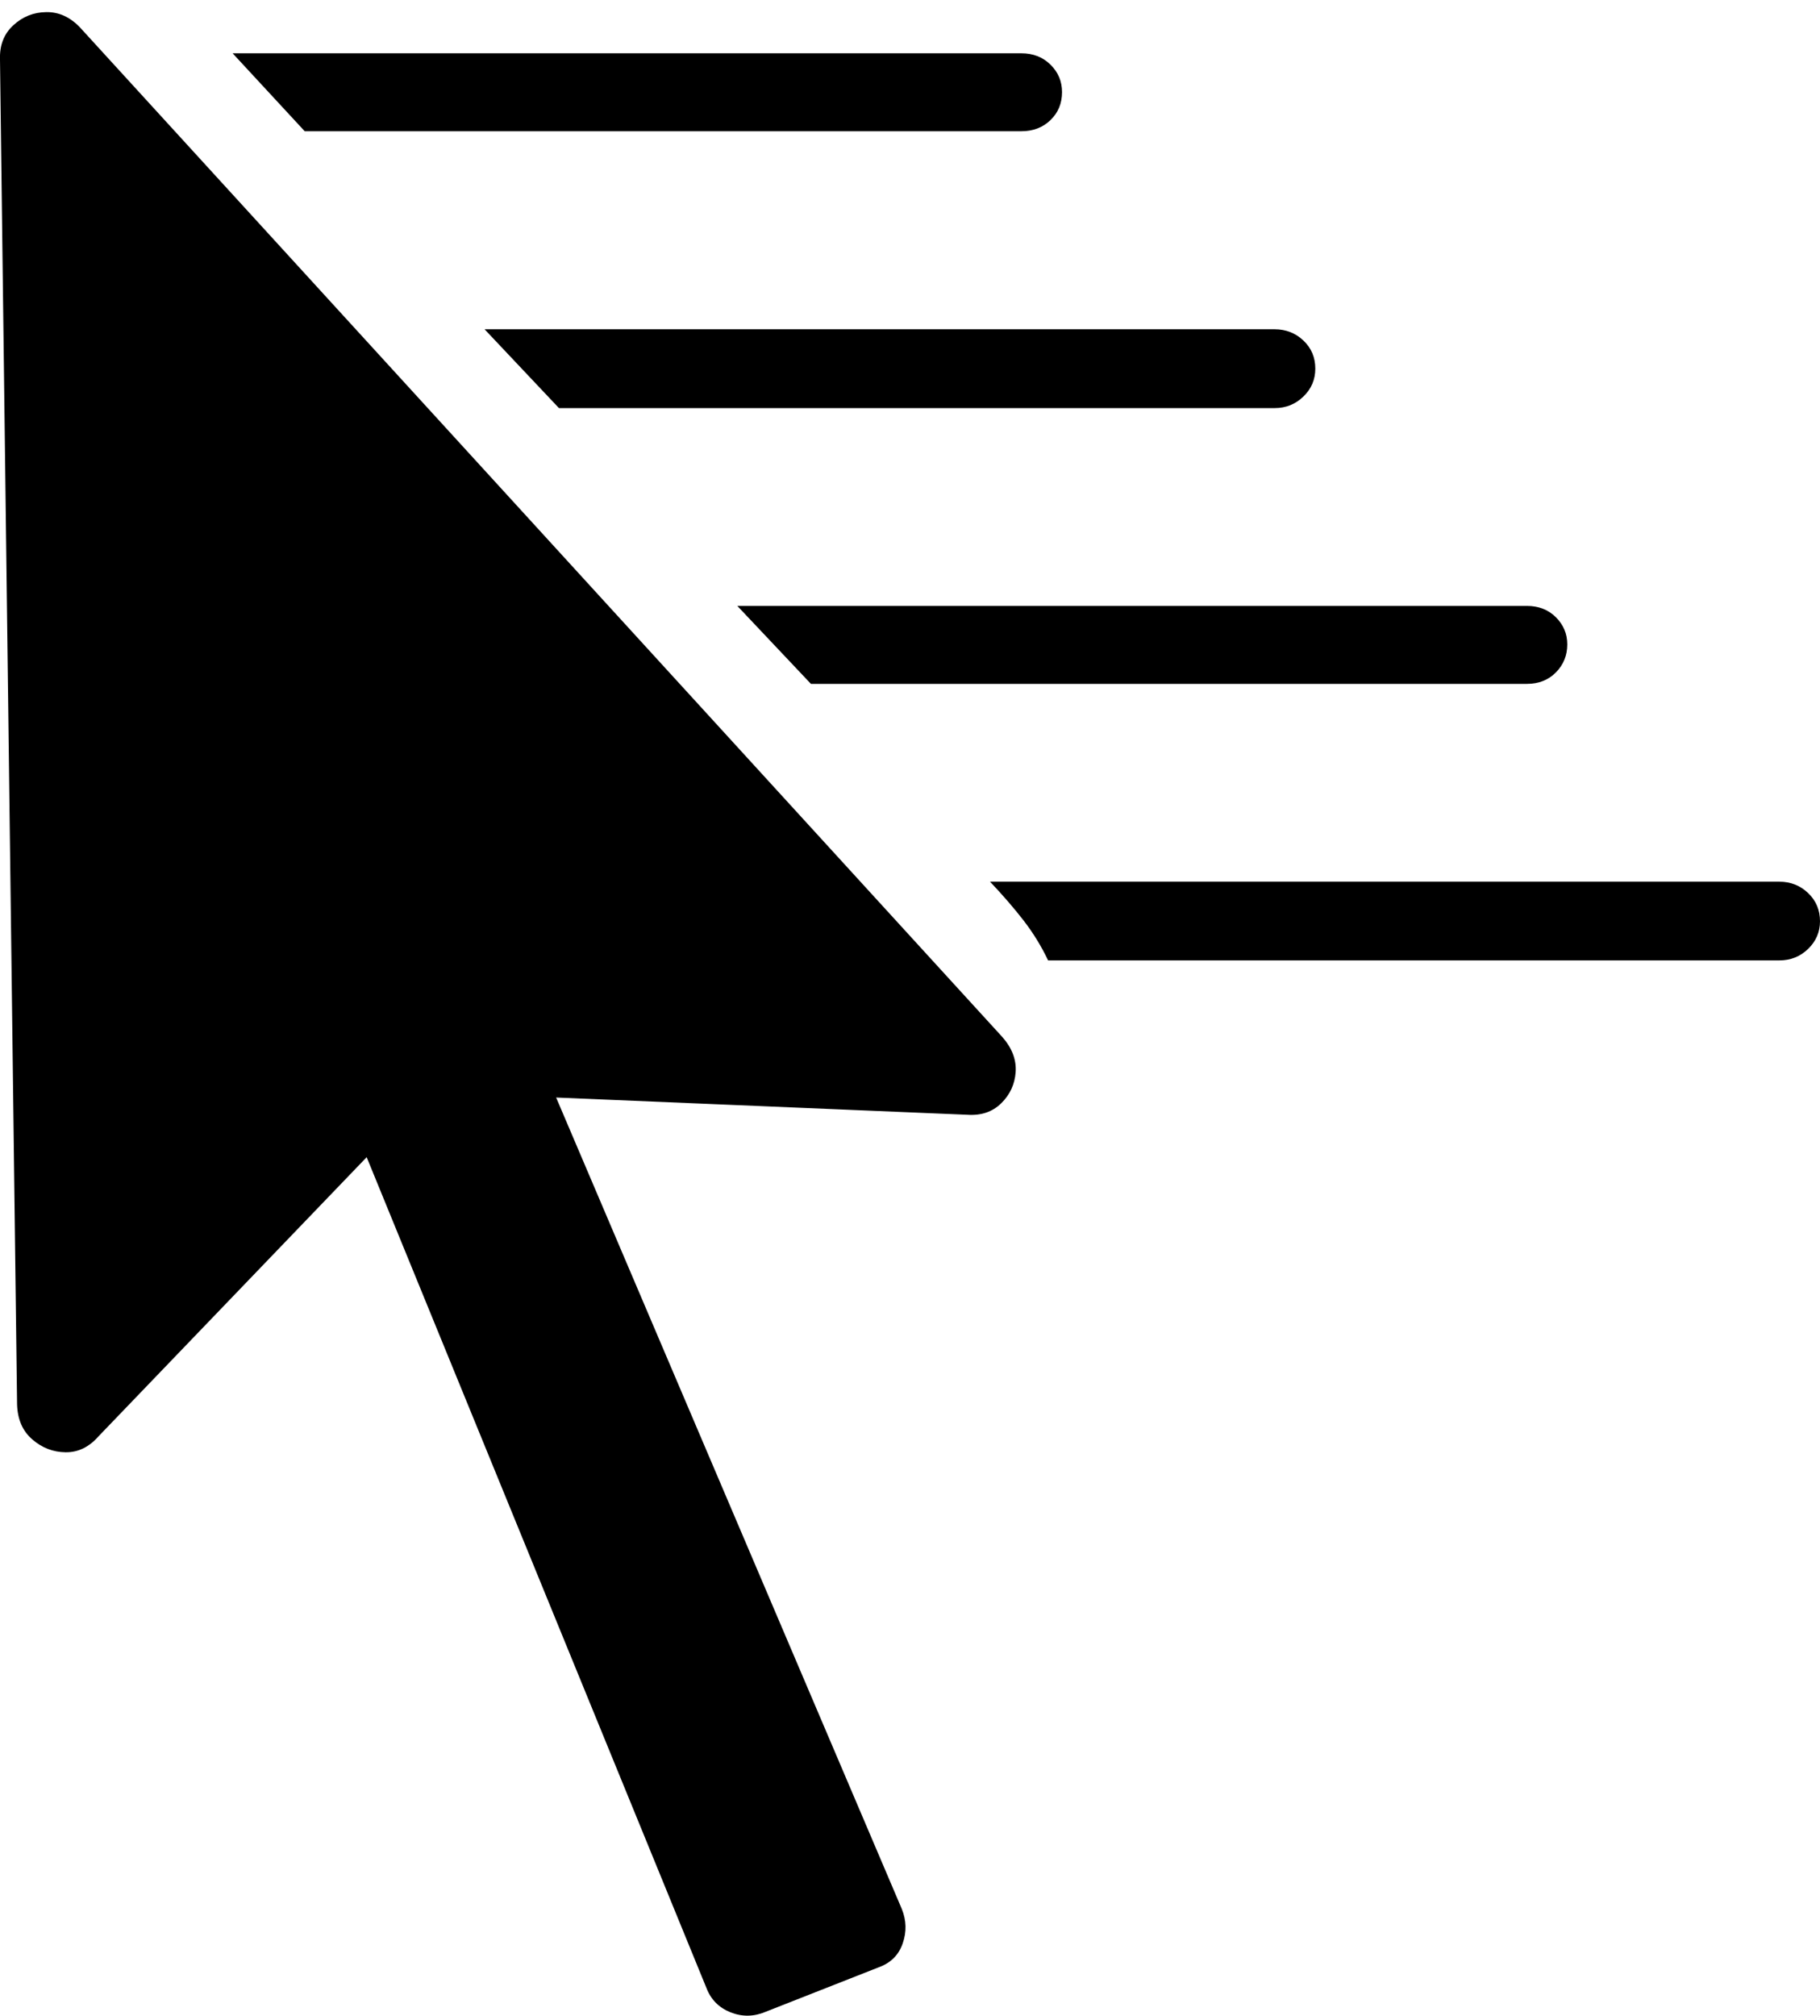 <?xml version="1.0" encoding="UTF-8"?>
<!--Generator: Apple Native CoreSVG 175-->
<!DOCTYPE svg
PUBLIC "-//W3C//DTD SVG 1.1//EN"
       "http://www.w3.org/Graphics/SVG/1.1/DTD/svg11.dtd">
<svg version="1.1" xmlns="http://www.w3.org/2000/svg" xmlns:xlink="http://www.w3.org/1999/xlink" width="16.837" height="18.646">
 <g>
  <rect height="18.646" opacity="0" width="16.837" x="0" y="0"/>
  <path d="M9.448 1.214Q9.612 1.214 9.718 1.111Q9.825 1.008 9.825 0.852Q9.825 0.703 9.718 0.598Q9.612 0.493 9.448 0.493L2.152 0.493L2.819 1.214ZM11.792 3.775Q11.948 3.775 12.058 3.668Q12.168 3.562 12.168 3.41Q12.168 3.254 12.058 3.15Q11.948 3.046 11.792 3.046L4.483 3.046L5.171 3.775ZM14.126 6.326Q14.289 6.326 14.394 6.22Q14.499 6.113 14.499 5.961Q14.499 5.815 14.394 5.71Q14.289 5.605 14.126 5.605L6.821 5.605L7.502 6.326ZM16.461 8.156L9.159 8.156Q9.338 8.345 9.471 8.517Q9.604 8.69 9.696 8.884L16.461 8.884Q16.617 8.884 16.727 8.778Q16.837 8.671 16.837 8.522Q16.837 8.366 16.727 8.261Q16.617 8.156 16.461 8.156ZM8.342 17.657L4.941 9.674L4.606 10.13L8.949 10.312Q9.141 10.325 9.262 10.206Q9.384 10.087 9.396 9.916Q9.407 9.745 9.272 9.592L0.743 0.257Q0.605 0.11 0.429 0.112Q0.252 0.114 0.123 0.234Q-0.007 0.353 0 0.551L0.158 12.993Q0.165 13.201 0.3 13.316Q0.434 13.432 0.607 13.434Q0.78 13.436 0.911 13.287L3.865 10.212L3.21 10.259L6.536 18.391Q6.598 18.551 6.759 18.615Q6.921 18.679 7.085 18.609L8.132 18.197Q8.296 18.137 8.351 17.977Q8.407 17.816 8.342 17.657Z" fill="#000000"/>
 </g>
</svg>
